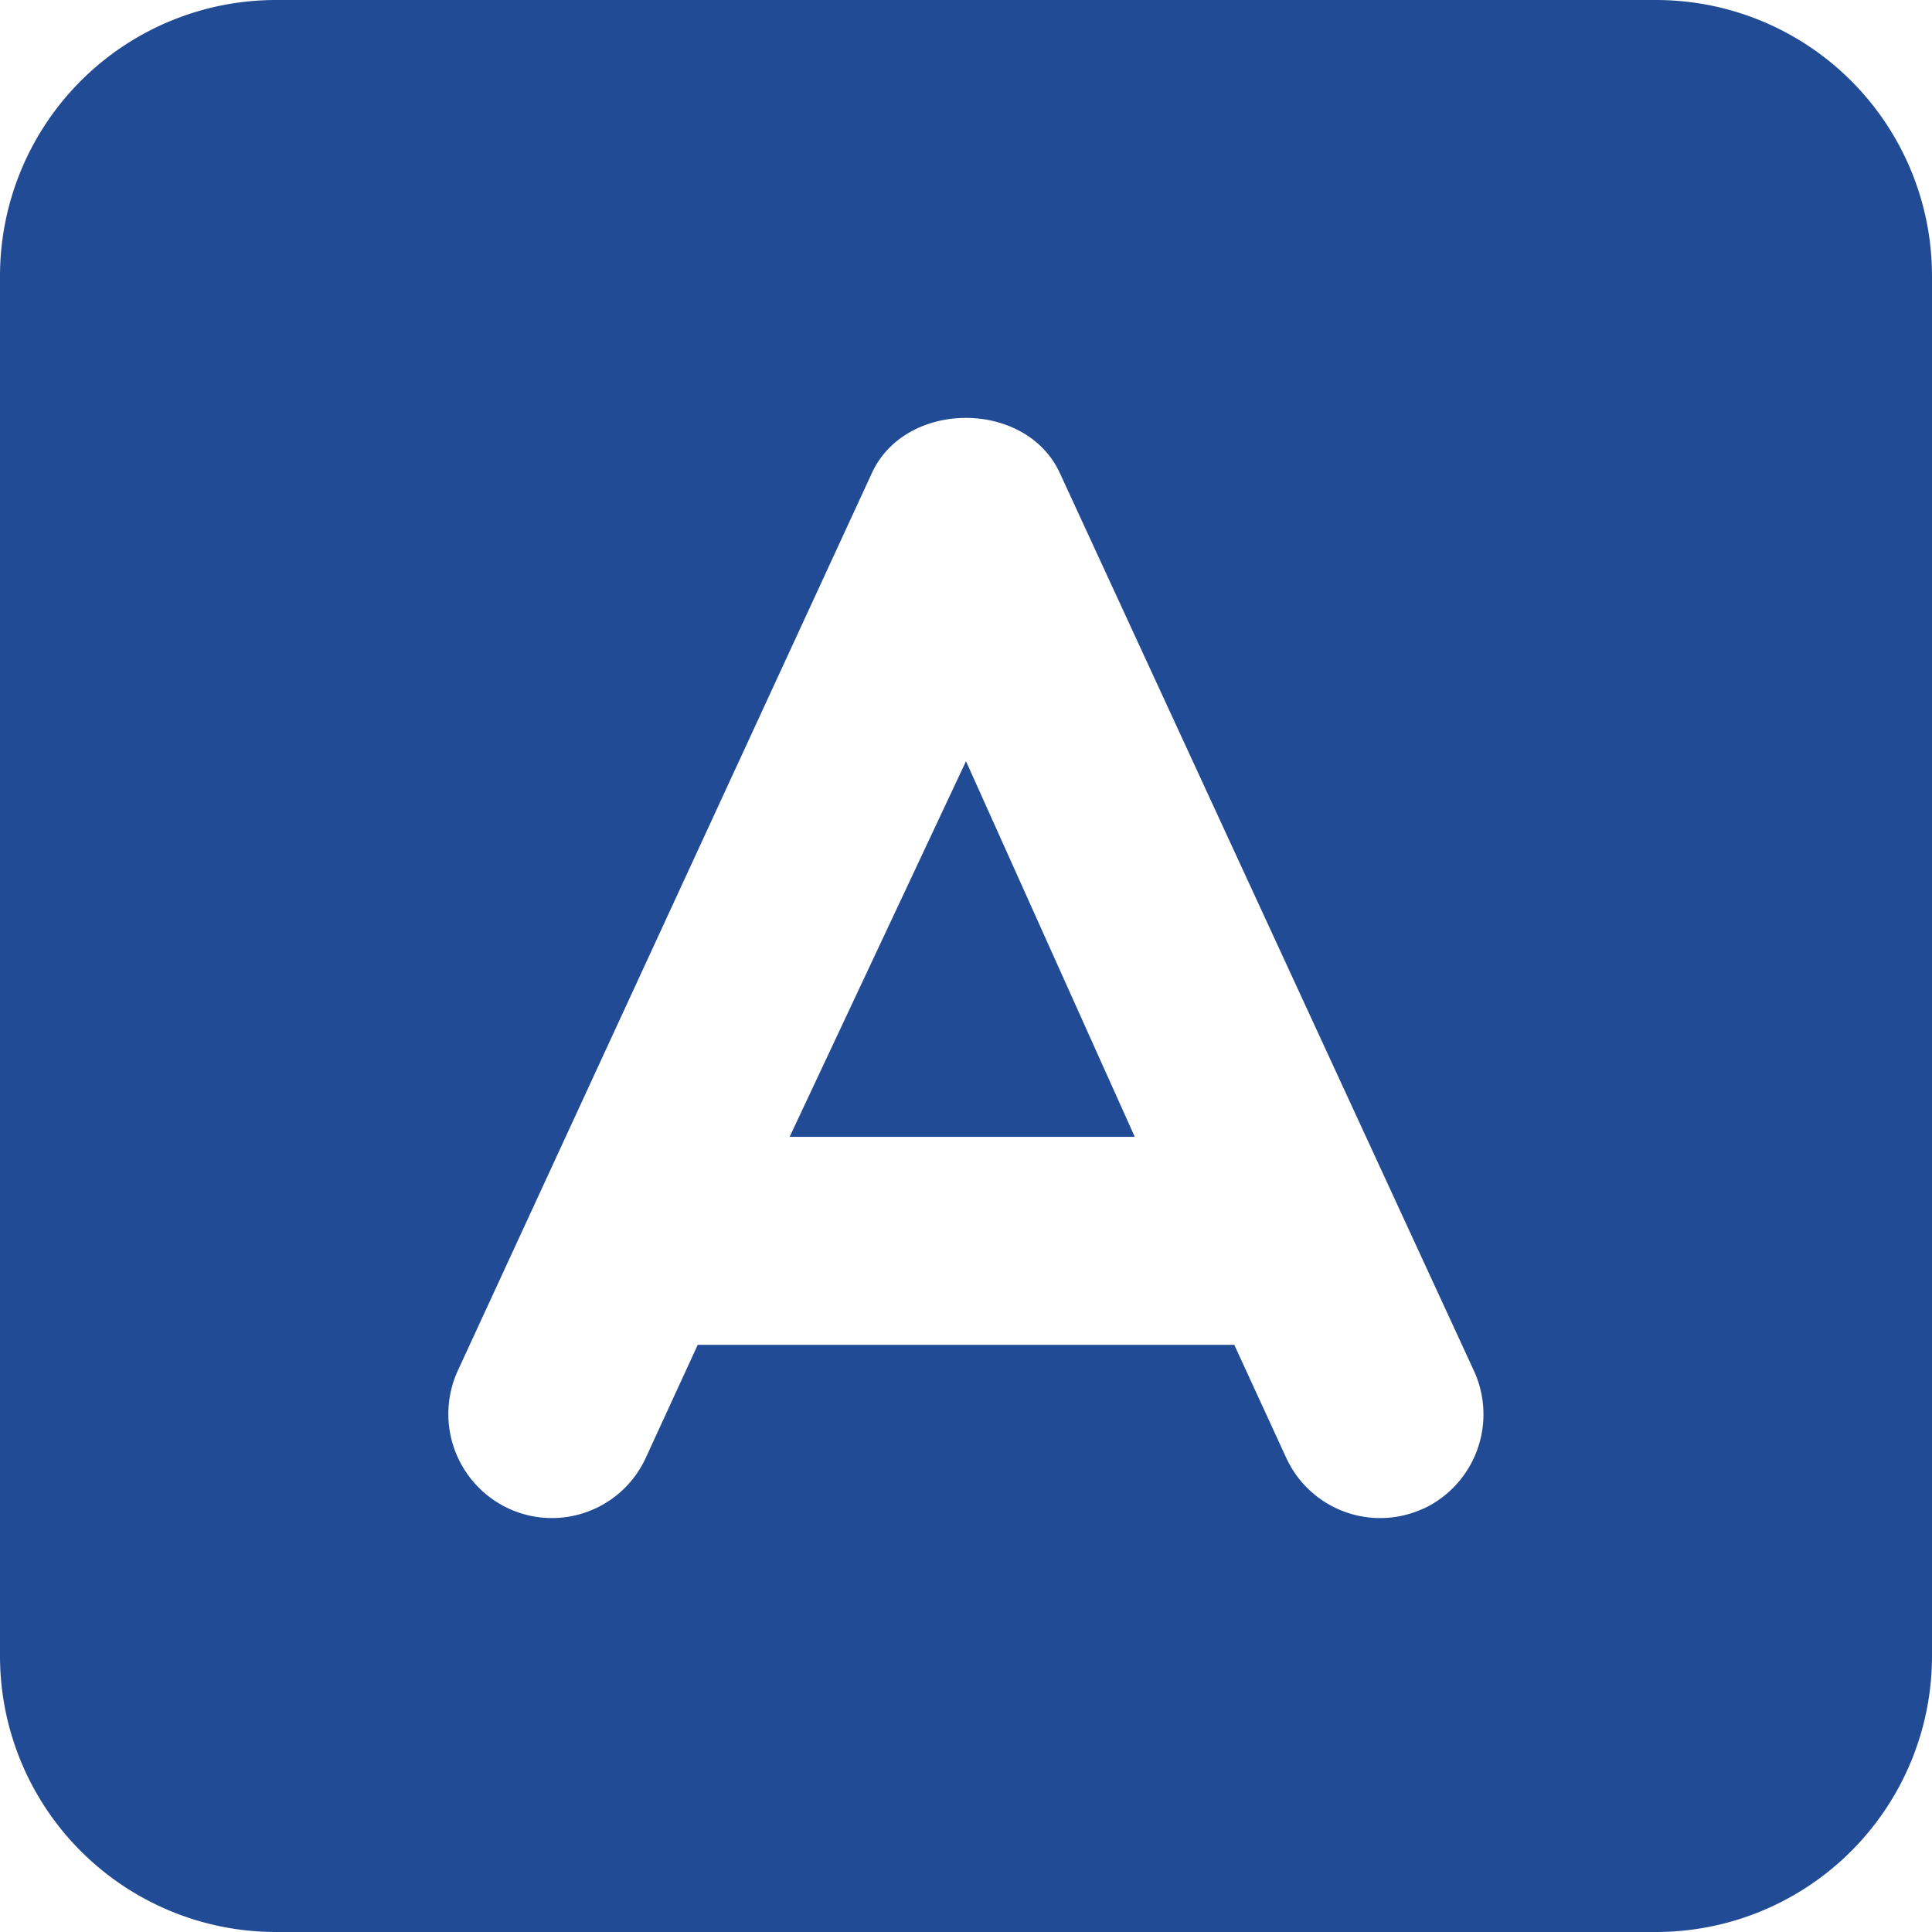 <svg viewBox="0 0 14 14" xmlns="http://www.w3.org/2000/svg"><path d="M5.722 8.238h2.501L7 5.516 5.722 8.238zM12 0H2a2 2 0 0 0-2 2v10a2 2 0 0 0 2 2h10a2 2 0 0 0 2-2V2a2 2 0 0 0-2-2zm-1.684 10.931a.749.749 0 0 1-.996-.368l-.376-.818H5.056l-.376.818a.748.748 0 0 1-.995.368.755.755 0 0 1-.367-1l3-6.503c.245-.533 1.117-.533 1.362 0l3 6.504a.755.755 0 0 1-.364 1z" fill="#224B96"/></svg>